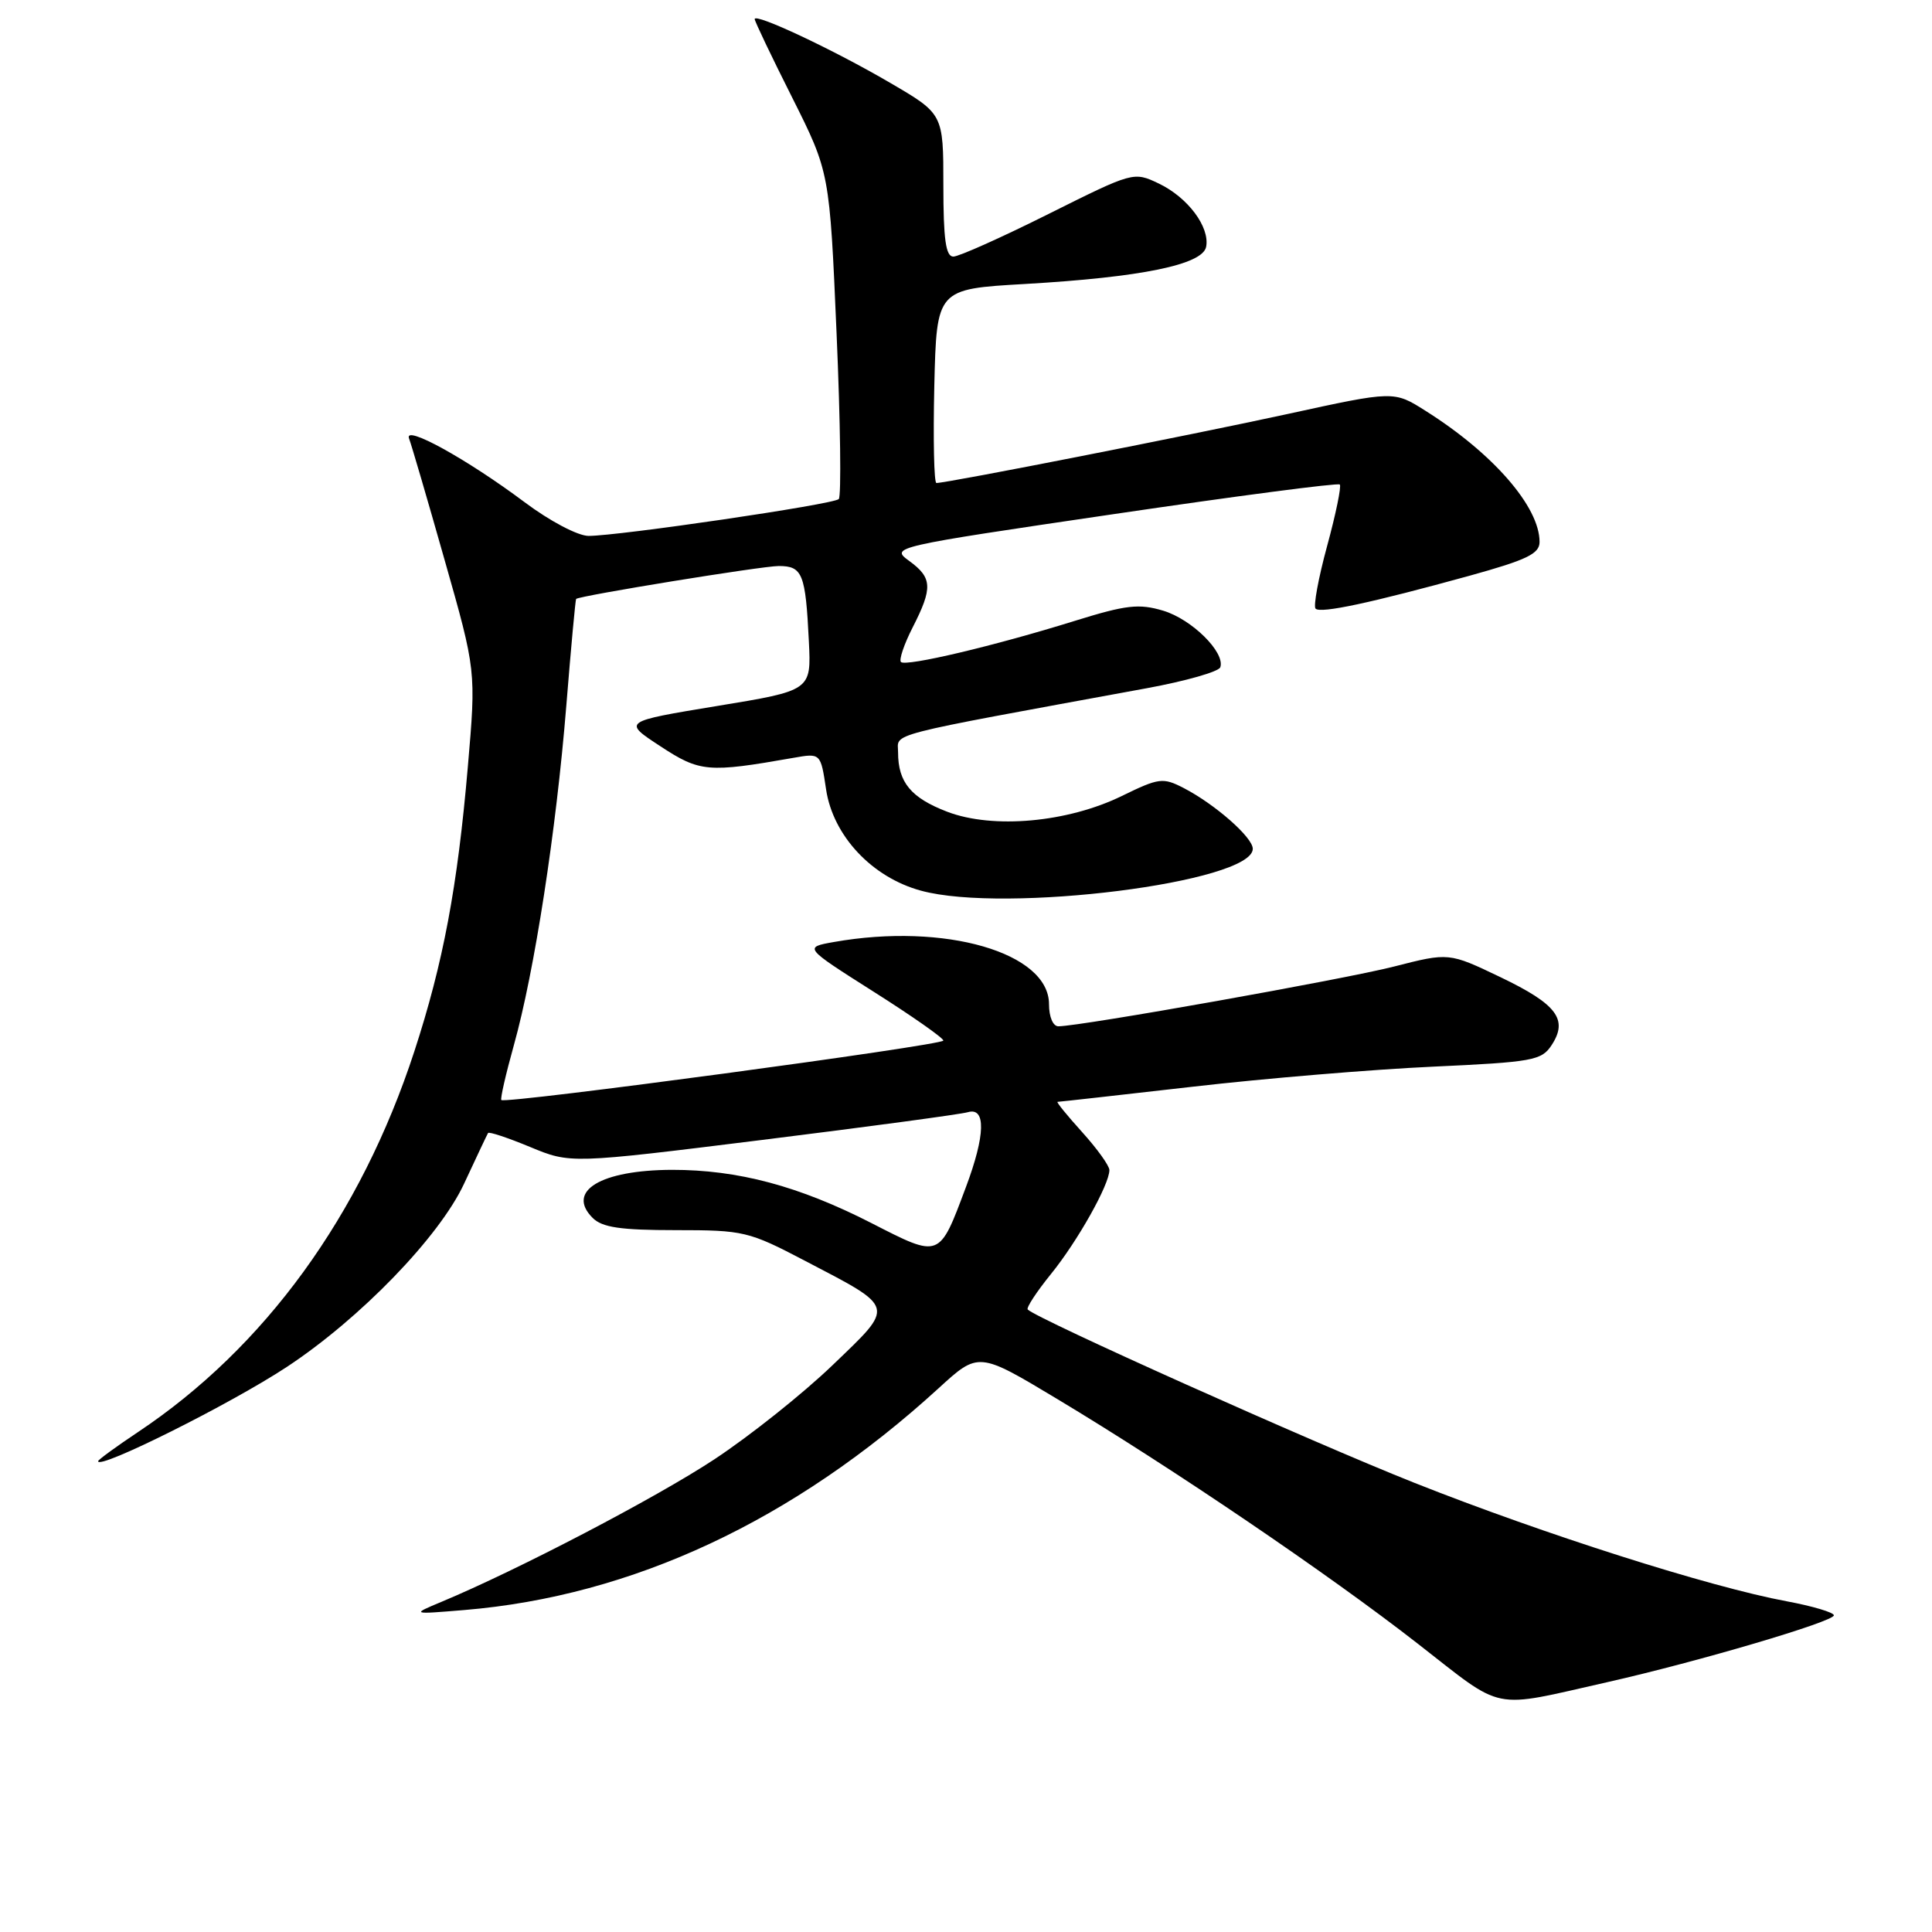 <?xml version="1.0" encoding="UTF-8" standalone="no"?>
<!DOCTYPE svg PUBLIC "-//W3C//DTD SVG 1.1//EN" "http://www.w3.org/Graphics/SVG/1.1/DTD/svg11.dtd" >
<svg xmlns="http://www.w3.org/2000/svg" xmlns:xlink="http://www.w3.org/1999/xlink" version="1.1" viewBox="0 0 256 256">
 <g >
 <path fill="currentColor"
d=" M 213.00 222.89 C 224.97 220.19 243.00 214.87 243.00 214.04 C 243.00 213.66 240.19 212.82 236.75 212.18 C 226.57 210.29 204.63 203.31 187.41 196.48 C 173.76 191.06 137.46 174.79 136.18 173.52 C 135.96 173.29 137.35 171.17 139.27 168.80 C 142.78 164.47 147.00 156.97 147.00 155.04 C 147.00 154.47 145.37 152.20 143.38 150.00 C 141.39 147.80 139.93 146.00 140.13 146.00 C 140.34 146.00 148.38 145.10 158.00 144.00 C 167.63 142.89 181.95 141.70 189.83 141.34 C 203.12 140.73 204.27 140.52 205.60 138.48 C 207.82 135.09 206.30 133.07 198.84 129.49 C 191.99 126.21 191.99 126.21 184.72 128.07 C 178.12 129.76 143.26 135.97 140.25 135.99 C 139.53 136.00 139.00 134.75 139.00 133.07 C 139.00 126.22 125.19 122.22 110.50 124.82 C 106.50 125.53 106.50 125.53 115.75 131.40 C 120.84 134.62 125.00 137.54 125.00 137.88 C 125.00 138.50 66.97 146.30 66.43 145.76 C 66.27 145.60 67.02 142.33 68.09 138.49 C 70.81 128.78 73.70 110.10 75.04 93.50 C 75.66 85.80 76.25 79.44 76.34 79.36 C 76.87 78.92 100.97 75.00 103.18 75.00 C 106.34 75.00 106.74 76.01 107.18 85.00 C 107.50 91.50 107.50 91.50 95.00 93.55 C 82.50 95.61 82.50 95.61 87.50 98.88 C 92.74 102.32 93.81 102.41 105.12 100.42 C 108.74 99.78 108.74 99.78 109.46 104.60 C 110.38 110.75 115.55 116.26 122.04 118.02 C 133.17 121.06 166.00 116.91 166.00 112.47 C 166.00 110.96 161.02 106.58 156.83 104.41 C 154.09 103.00 153.57 103.07 148.65 105.47 C 141.47 108.98 131.58 109.88 125.51 107.56 C 120.71 105.72 119.00 103.66 119.00 99.70 C 119.00 97.06 116.57 97.69 151.92 91.20 C 157.10 90.25 161.50 89.00 161.70 88.41 C 162.35 86.44 157.93 82.06 154.13 80.92 C 150.91 79.96 149.23 80.15 142.44 82.26 C 131.79 85.58 120.03 88.36 119.38 87.72 C 119.10 87.43 119.79 85.37 120.93 83.14 C 123.61 77.89 123.54 76.56 120.48 74.33 C 117.97 72.50 118.12 72.46 147.53 68.13 C 163.80 65.73 177.30 63.96 177.53 64.20 C 177.76 64.43 177.01 68.10 175.85 72.35 C 174.69 76.60 174.01 80.34 174.32 80.65 C 174.98 81.32 181.66 79.89 194.75 76.28 C 202.30 74.19 204.00 73.38 204.00 71.81 C 204.00 67.16 197.85 60.08 188.88 54.43 C 184.70 51.78 184.70 51.78 170.60 54.86 C 157.90 57.63 125.52 64.00 124.08 64.00 C 123.76 64.00 123.64 58.22 123.80 51.15 C 124.11 38.30 124.11 38.30 135.80 37.63 C 151.23 36.74 159.37 35.07 159.82 32.70 C 160.32 30.07 157.39 26.16 153.55 24.32 C 150.21 22.73 150.16 22.75 138.92 28.36 C 132.72 31.46 127.05 34.00 126.32 34.00 C 125.32 34.00 125.00 31.71 125.00 24.54 C 125.00 15.09 125.00 15.09 117.92 10.96 C 110.45 6.59 100.00 1.68 100.00 2.53 C 100.00 2.81 102.23 7.49 104.97 12.93 C 109.93 22.83 109.93 22.83 110.85 44.16 C 111.36 55.90 111.49 65.79 111.14 66.13 C 110.43 66.84 81.99 71.01 77.98 71.01 C 76.56 71.00 72.85 69.05 69.48 66.52 C 61.86 60.82 53.48 56.20 54.20 58.10 C 54.50 58.87 56.62 66.11 58.91 74.19 C 63.09 88.88 63.09 88.88 61.99 101.61 C 60.62 117.54 58.73 127.59 54.90 139.32 C 47.79 161.08 35.09 178.56 18.25 189.78 C 15.36 191.71 13.00 193.43 13.00 193.62 C 13.00 194.80 30.53 186.05 38.00 181.13 C 47.74 174.71 58.23 163.87 61.50 156.83 C 63.12 153.35 64.54 150.34 64.67 150.13 C 64.80 149.93 67.30 150.76 70.24 151.98 C 75.59 154.20 75.59 154.20 101.04 151.04 C 115.04 149.30 127.29 147.65 128.25 147.37 C 130.66 146.67 130.57 150.41 128.00 157.27 C 124.43 166.81 124.61 166.74 115.46 162.06 C 105.85 157.15 97.78 155.00 89.04 155.01 C 79.60 155.04 74.98 157.83 78.53 161.38 C 79.79 162.64 82.22 163.00 89.52 163.00 C 98.56 163.00 99.19 163.15 106.70 167.08 C 118.77 173.39 118.64 172.90 110.32 180.89 C 106.40 184.66 99.34 190.28 94.64 193.38 C 86.88 198.49 68.63 208.02 58.50 212.25 C 54.50 213.92 54.50 213.92 61.50 213.34 C 83.80 211.49 105.15 201.51 124.37 183.95 C 129.66 179.11 129.66 179.11 140.08 185.37 C 155.38 194.56 176.05 208.58 187.88 217.81 C 199.49 226.85 197.34 226.42 213.00 222.89 Z "/>
</g>
</svg>